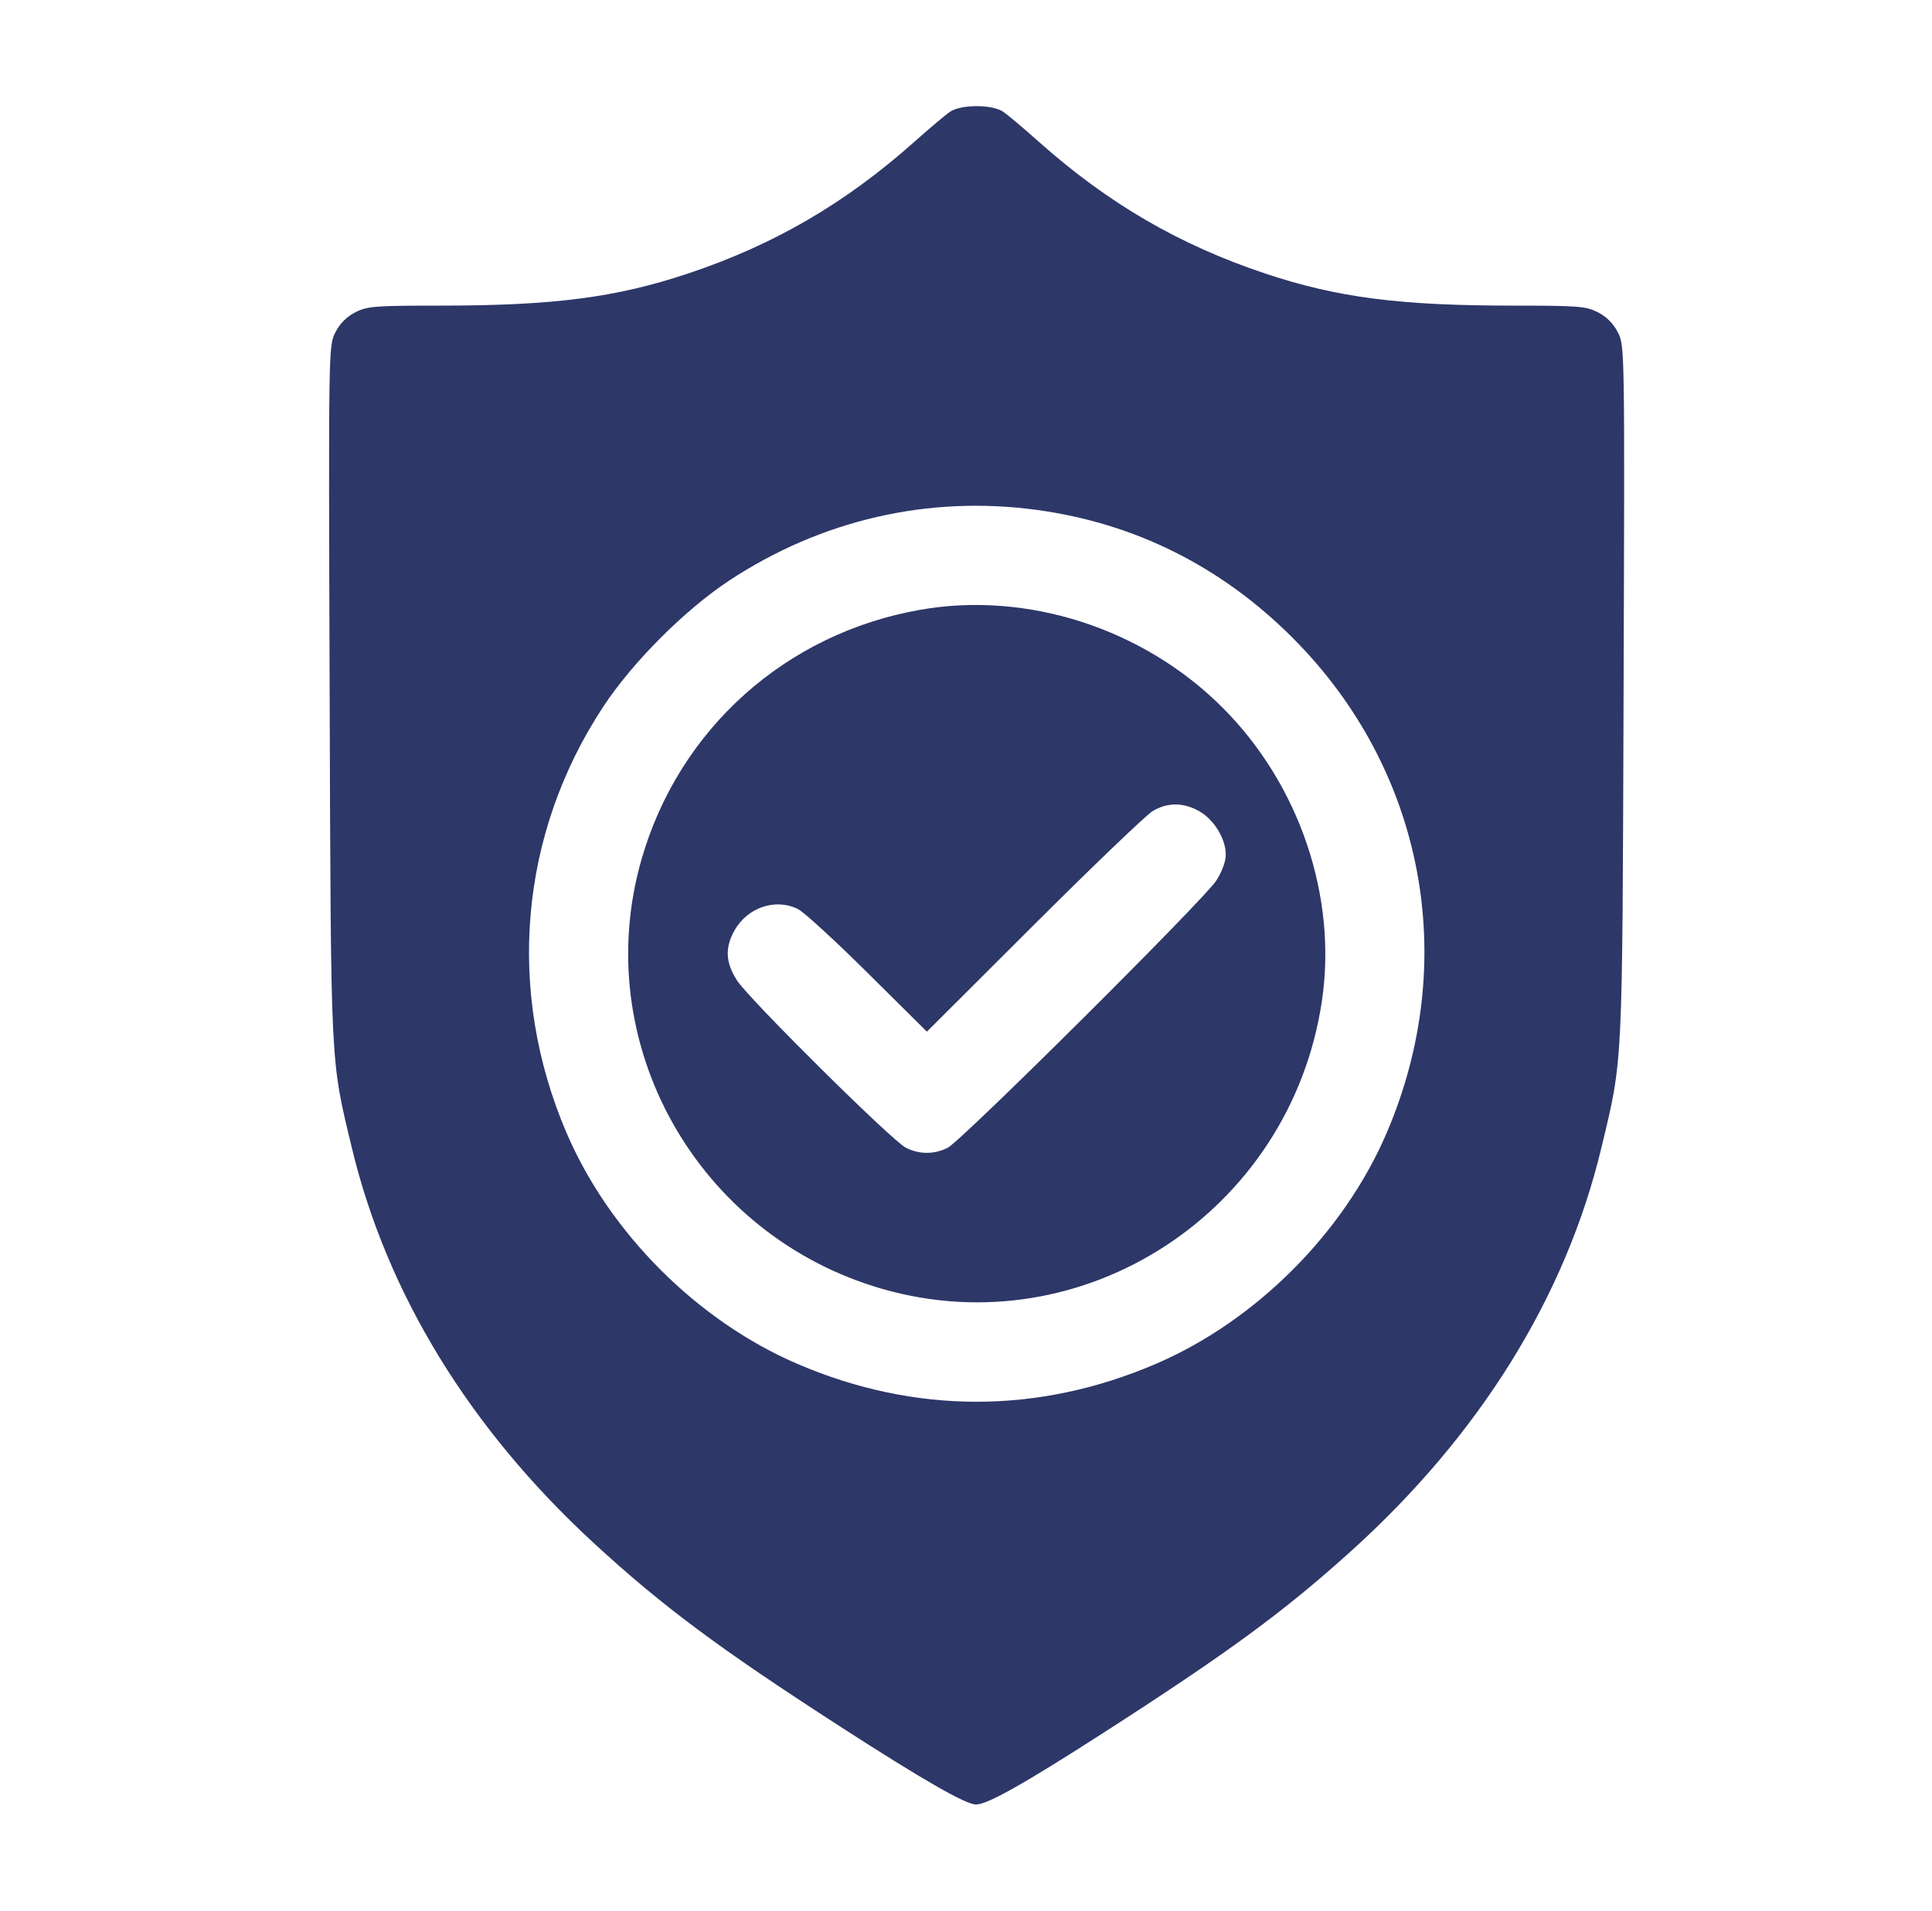 <svg width="91" height="90" viewBox="0 0 91 90" fill="none" xmlns="http://www.w3.org/2000/svg">
<path fill-rule="evenodd" clip-rule="evenodd" d="M44.744 5.267C44.531 5.412 43.794 6.033 43.105 6.647C39.821 9.576 36.456 11.536 32.386 12.891C29.009 14.016 26.08 14.395 20.762 14.396C17.653 14.396 17.297 14.424 16.734 14.711C16.332 14.916 16.004 15.246 15.794 15.658C15.474 16.287 15.472 16.385 15.527 32.603C15.587 50.505 15.554 49.822 16.576 54.081C18.223 60.938 22.123 67.305 27.978 72.695C31.19 75.653 33.873 77.65 39.598 81.344C43.469 83.842 45.487 85 45.969 85C46.509 85 48.209 84.044 51.946 81.641C57.854 77.842 60.465 75.927 63.627 73.073C69.699 67.594 73.742 61.084 75.424 54.081C76.446 49.822 76.413 50.505 76.473 32.603C76.528 16.385 76.526 16.287 76.206 15.658C75.996 15.246 75.668 14.916 75.266 14.711C74.703 14.424 74.347 14.396 71.238 14.396C65.92 14.395 62.991 14.016 59.614 12.891C55.544 11.536 52.179 9.576 48.895 6.647C48.206 6.033 47.469 5.412 47.256 5.267C46.736 4.911 45.265 4.911 44.744 5.267ZM48.817 24.017C53.442 24.642 57.519 26.677 60.878 30.038C67.086 36.248 68.797 45.252 65.312 53.371C63.291 58.08 59.151 62.222 54.444 64.244C48.905 66.624 43.095 66.624 37.556 64.244C32.849 62.222 28.709 58.08 26.688 53.371C23.819 46.685 24.46 39.278 28.429 33.266C29.804 31.182 32.268 28.717 34.342 27.35C38.681 24.489 43.723 23.328 48.817 24.017ZM43.34 28.724C37.014 29.837 31.992 34.331 30.222 40.461C27.729 49.101 32.808 58.186 41.54 60.708C51.03 63.449 60.781 57.075 62.262 47.163C62.997 42.248 61.208 36.956 57.585 33.333C53.857 29.603 48.392 27.835 43.34 28.724ZM56.483 38.21C57.181 38.602 57.736 39.509 57.736 40.256C57.736 40.581 57.558 41.065 57.284 41.487C56.696 42.395 45.292 53.736 44.639 54.065C44.001 54.385 43.303 54.385 42.667 54.063C42.008 53.73 35.295 47.079 34.715 46.184C34.173 45.347 34.137 44.644 34.596 43.828C35.208 42.737 36.54 42.293 37.597 42.828C37.873 42.968 39.349 44.322 40.878 45.839L43.658 48.596L48.702 43.563C51.476 40.795 53.992 38.384 54.293 38.205C54.993 37.789 55.738 37.791 56.483 38.21Z" fill="#2D3768"/>
</svg>
